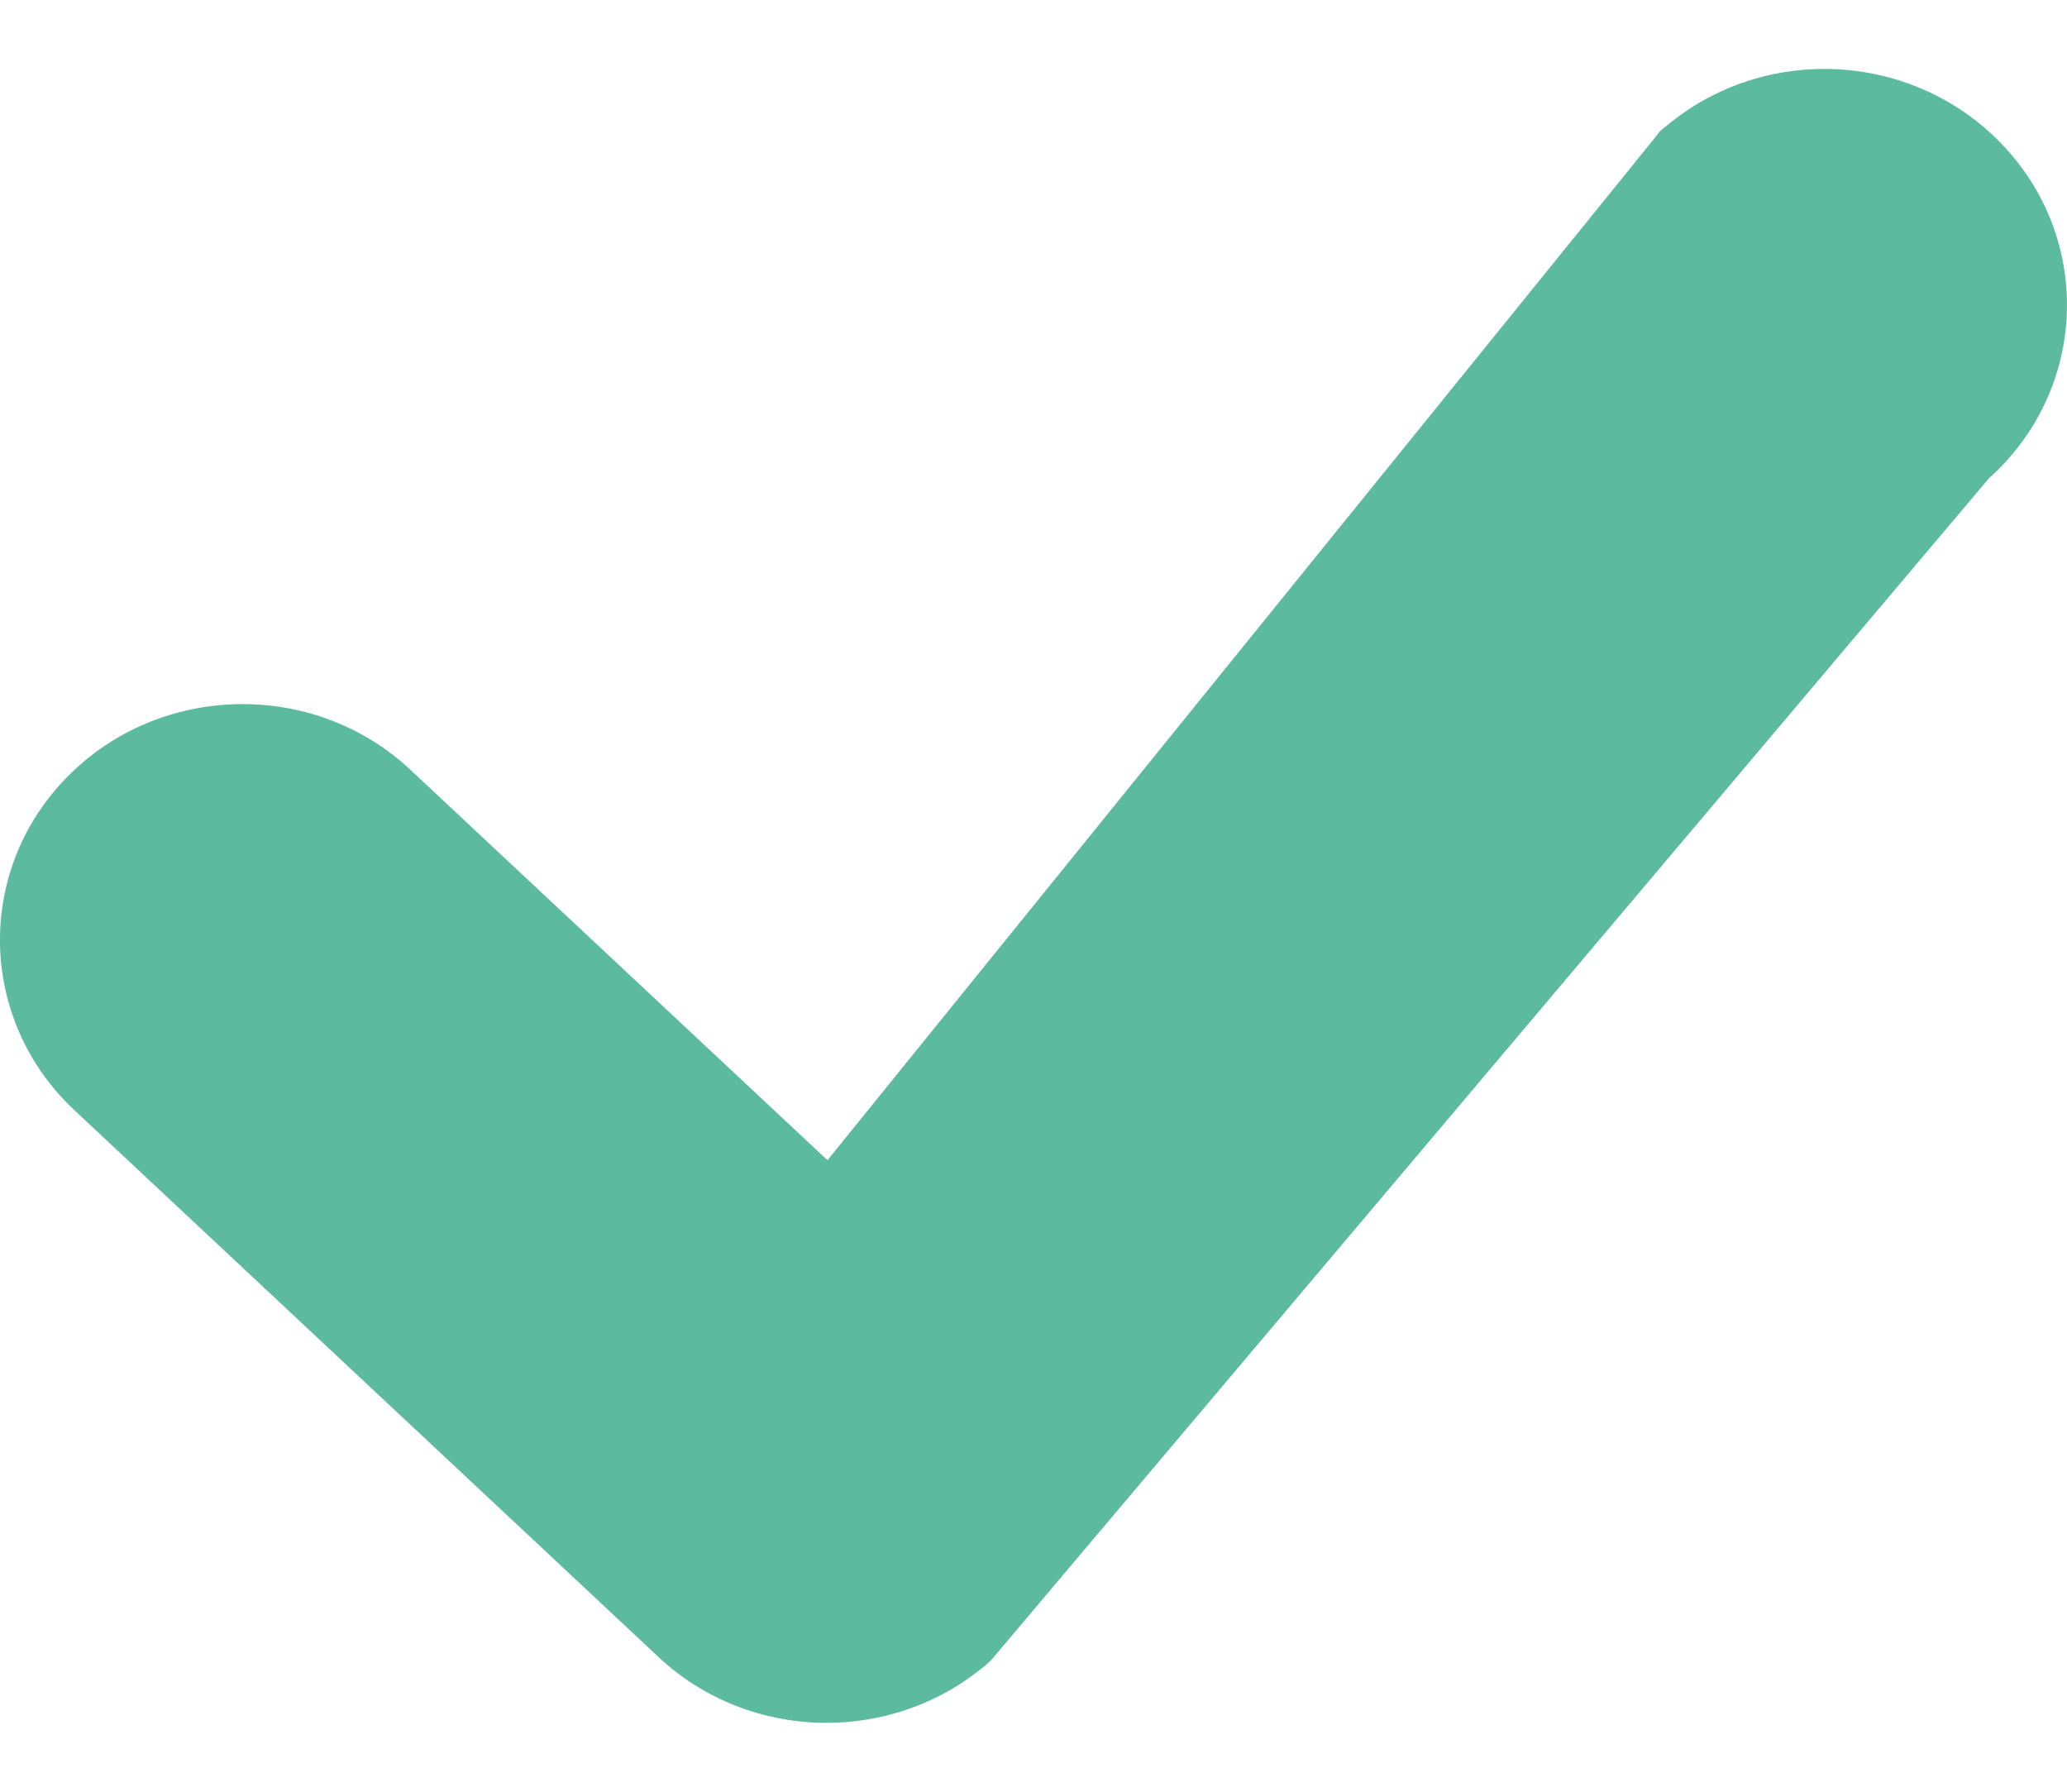 <svg width="15" height="13" viewBox="0 0 15 13" fill="none" xmlns="http://www.w3.org/2000/svg">
<g clip-path="url(#clip0_2924_211)">
<path d="M0.541 8.056C0.191 7.729 0.01 7.294 0 6.856C-0.009 6.417 0.154 5.975 0.49 5.635C0.826 5.294 1.274 5.118 1.724 5.109C2.175 5.1 2.629 5.258 2.979 5.586L6.005 8.418L12.03 0.974L12.245 1.134L12.029 0.973C12.046 0.951 12.066 0.933 12.088 0.918C12.446 0.616 12.896 0.479 13.336 0.503V0.502L13.357 0.504C13.799 0.533 14.231 0.724 14.55 1.07C14.875 1.422 15.022 1.869 14.997 2.306H14.998L14.996 2.327C14.967 2.75 14.777 3.163 14.433 3.471L7.204 12.032L7.204 12.032C7.191 12.049 7.175 12.063 7.159 12.076C6.82 12.365 6.393 12.507 5.968 12.5C5.539 12.493 5.111 12.334 4.779 12.023L0.541 8.056Z" fill="#5CBA9E"/>
</g>
<defs>
<clipPath id="clip0_2924_211">
<rect width="15" height="12" fill="white" transform="translate(0 0.5)"/>
</clipPath>
</defs>
</svg>
